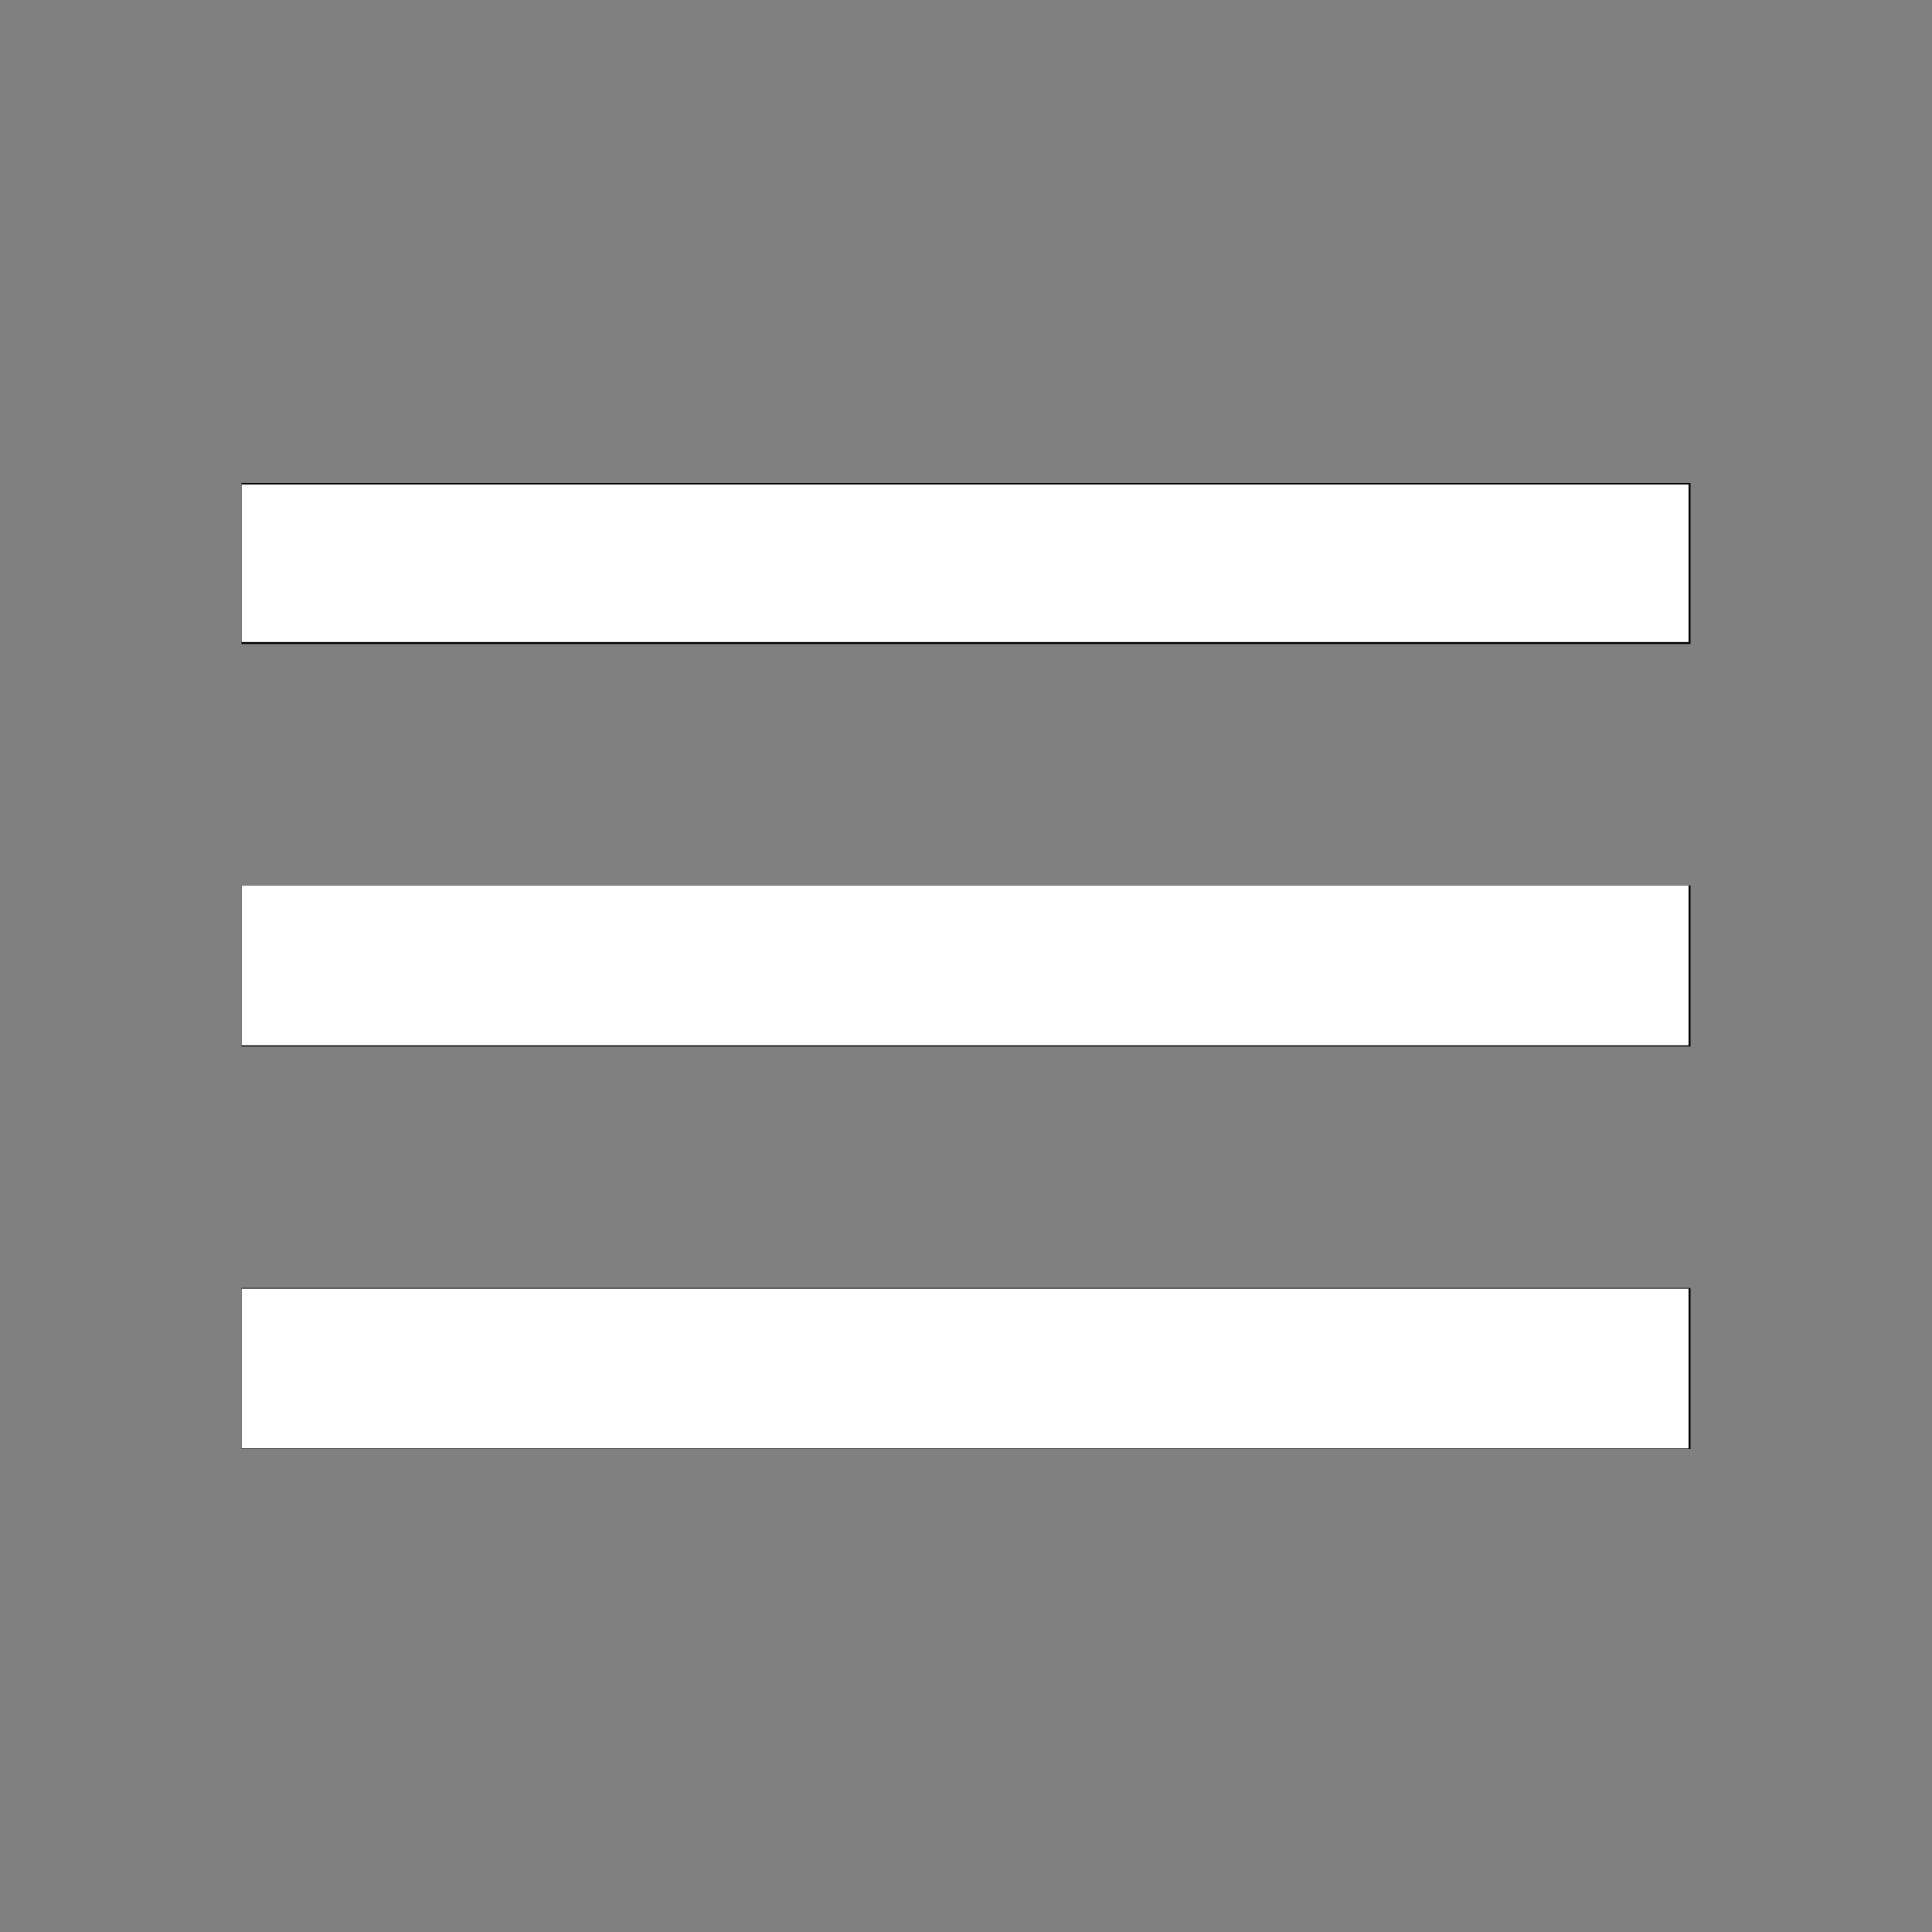 <?xml version="1.0" encoding="UTF-8" standalone="no"?>
<svg
   xmlns:dc="http://purl.org/dc/elements/1.1/"
   xmlns:cc="http://creativecommons.org/ns#"
   xmlns:rdf="http://www.w3.org/1999/02/22-rdf-syntax-ns#"
   xmlns:svg="http://www.w3.org/2000/svg"
   xmlns="http://www.w3.org/2000/svg"
   xmlns:sodipodi="http://sodipodi.sourceforge.net/DTD/sodipodi-0.dtd"
   xmlns:inkscape="http://www.inkscape.org/namespaces/inkscape"
   width="100%"
   height="100%"
   viewBox="0 0 24 24"
   id="svg2"
   version="1.1"
   inkscape:version="0.48.4 r9939"
   sodipodi:docname="menu.svg">
  <rect x="0" y="0" width="24" height="24" fill="#808080" stroke="none"/>
  <defs
     id="defs10" />
  <sodipodi:namedview
     pagecolor="#ffffff"
     bordercolor="#666666"
     borderopacity="1"
     objecttolerance="10"
     gridtolerance="10"
     guidetolerance="10"
     inkscape:pageopacity="0"
     inkscape:pageshadow="2"
     inkscape:window-width="1855"
     inkscape:window-height="1056"
     id="namedview8"
     showgrid="false"
     inkscape:zoom="39.333333"
     inkscape:cx="12.688385"
     inkscape:cy="10.908671"
     inkscape:window-x="65"
     inkscape:window-y="24"
     inkscape:window-maximized="1"
     inkscape:current-layer="svg2" />
  <path
     d="M0 0h24v24h-24z"
     fill="none"
     id="path4" />
  <path
     d="M3 18h18v-2h-18v2zm0-5h18v-2h-18v2zm0-7v2h18v-2h-18z"
     id="path6" />
  <path
     style="fill:#ffffff"
     d="m 3.002,6.997 0,-0.979 8.987,0 8.987,0 0,0.979 0,0.979 -8.987,0 -8.987,0 0,-0.979 z"
     id="path2989"
     inkscape:connector-curvature="0" />
  <path
     style="fill:#ffffff"
     d="m 3.002,11.993 0,-0.992 8.987,0 8.987,0 0,0.992 0,0.992 -8.987,0 -8.987,0 0,-0.992 z"
     id="path2991"
     inkscape:connector-curvature="0" />
  <path
     style="fill:#ffffff"
     d="m 3.002,17.001 0,-0.992 8.987,0 8.987,0 0,0.992 0,0.992 -8.987,0 -8.987,0 0,-0.992 z"
     id="path2993"
     inkscape:connector-curvature="0" />
</svg>
